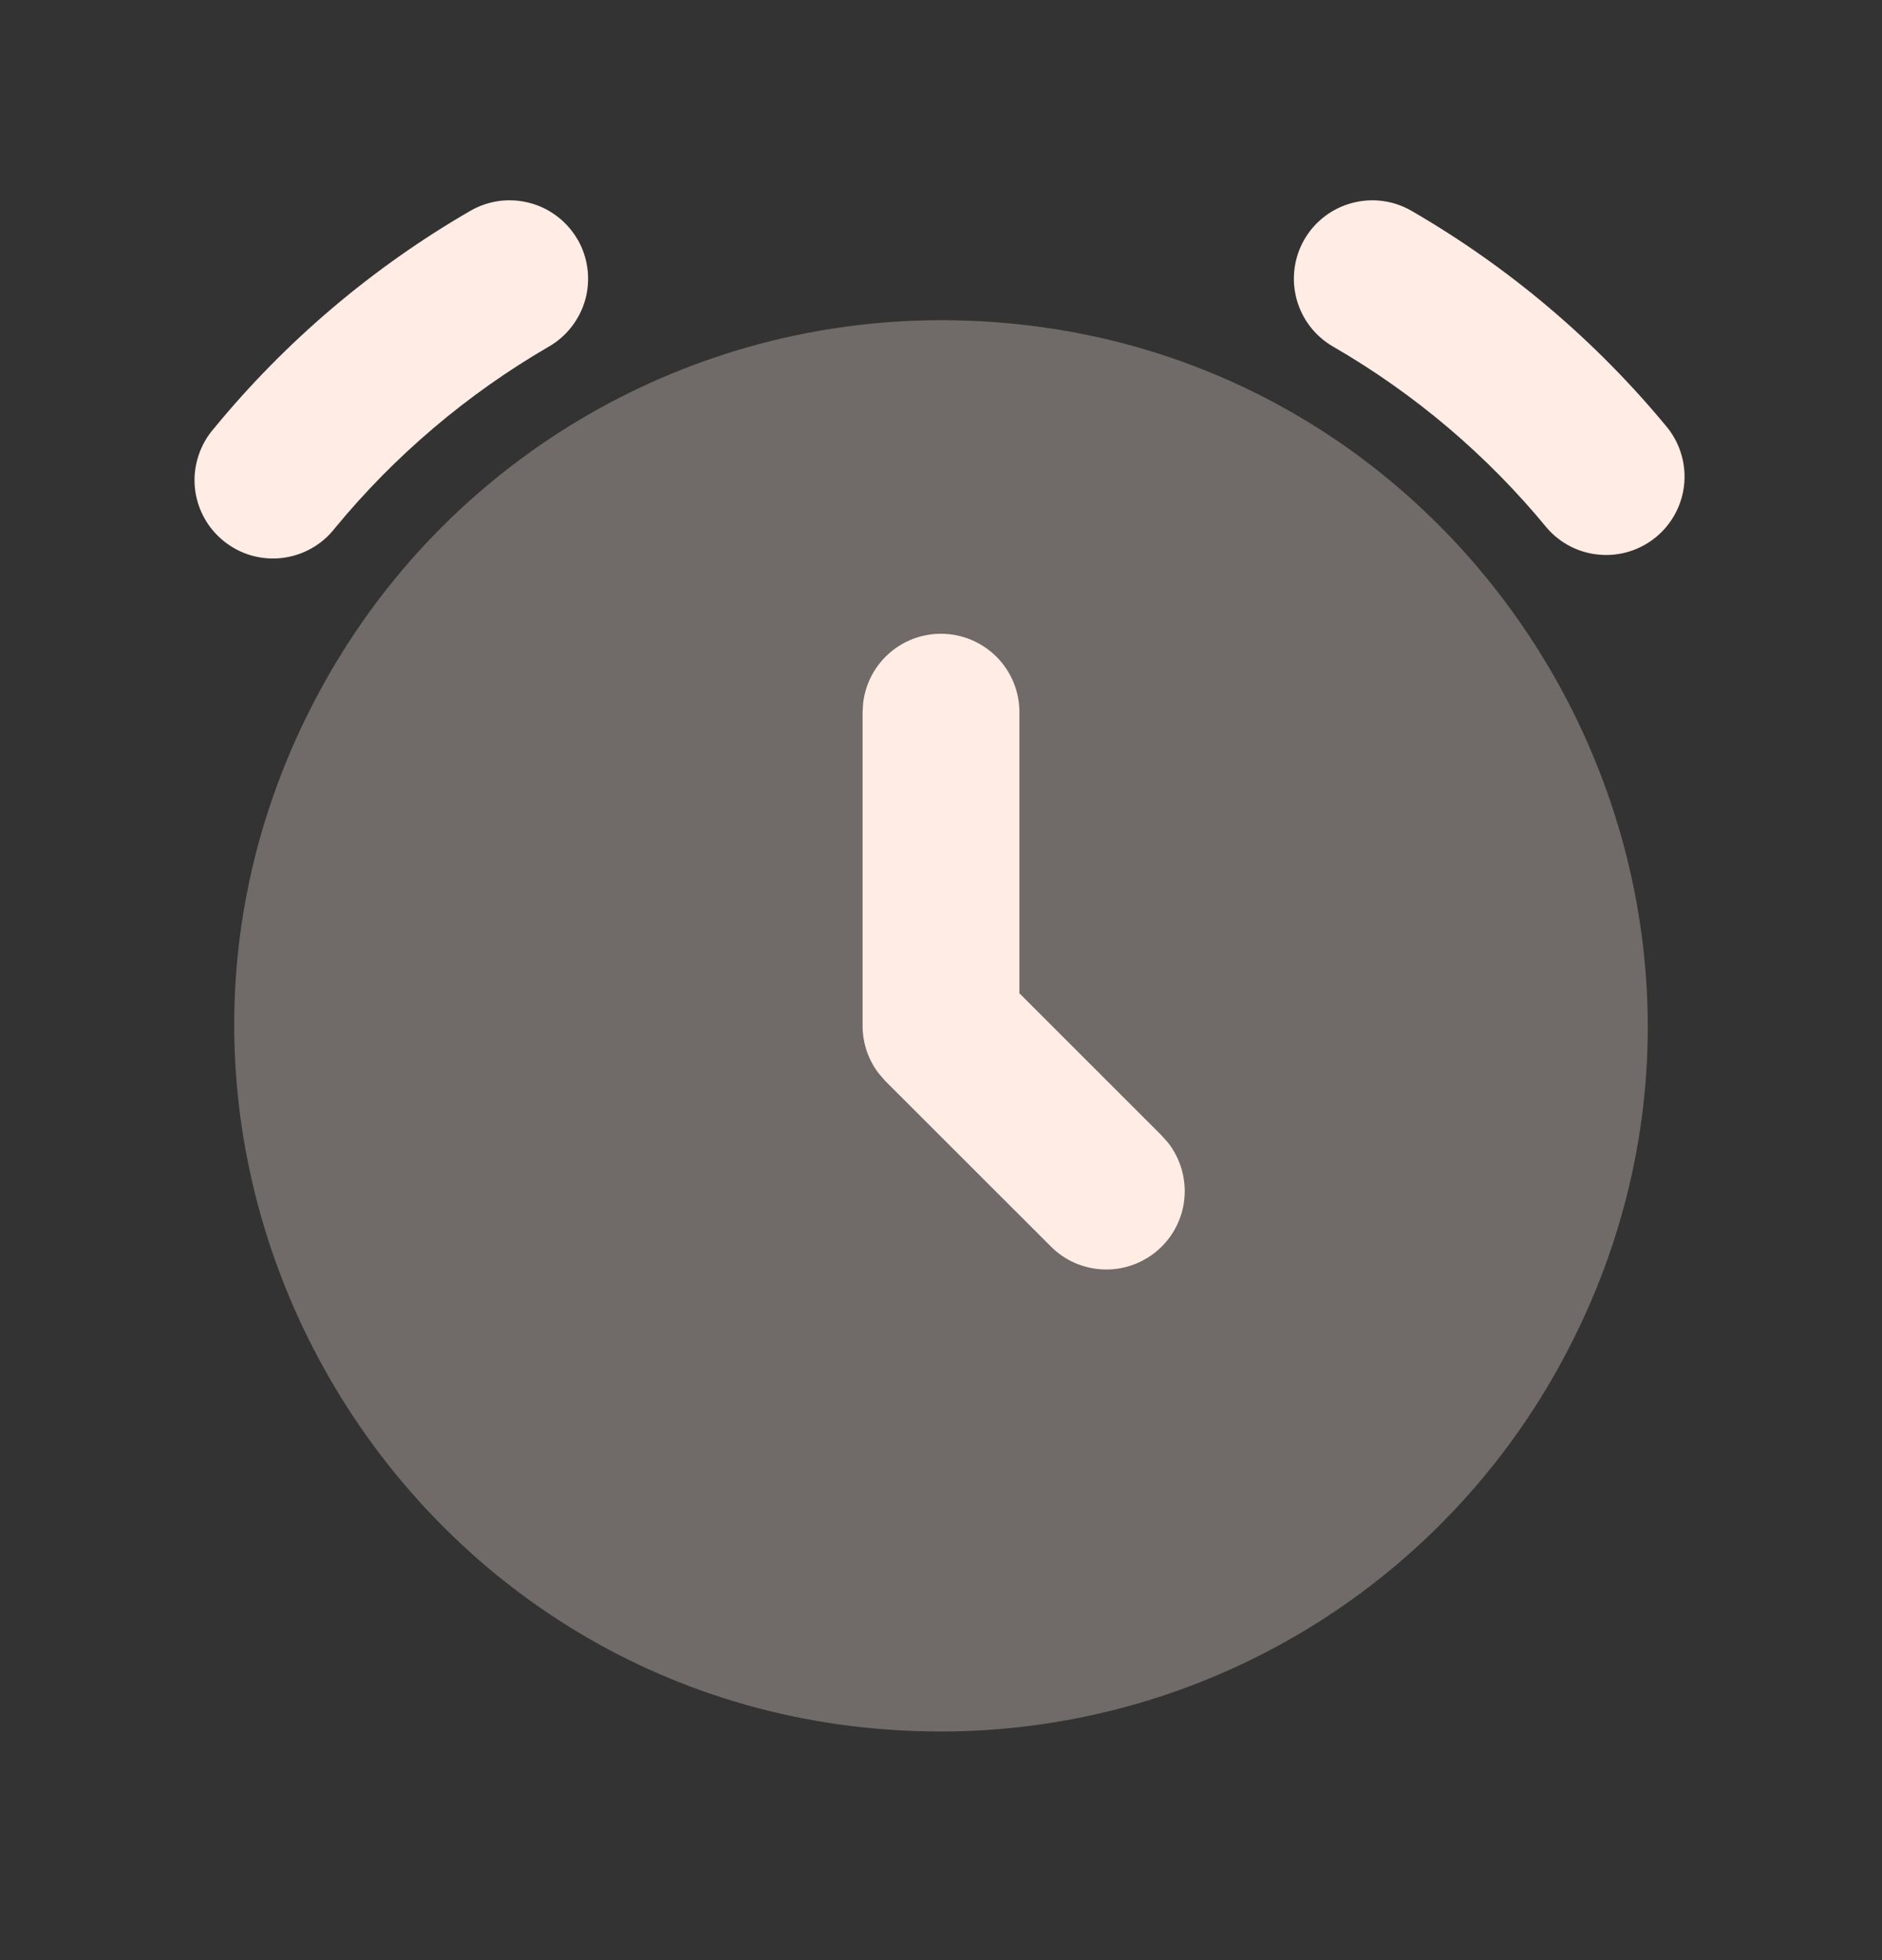 <svg width="24" height="25" viewBox="0 0 24 25" fill="none" xmlns="http://www.w3.org/2000/svg">
<rect x="0" y="0" width="24" height="25" fill="#333333" stroke="none"/>
<path opacity="0.3" d="M12 4.084C18.928 4.084 23.258 11.584 19.794 17.584C19.004 18.952 17.868 20.088 16.5 20.878C15.132 21.668 13.58 22.084 12 22.084C5.072 22.084 0.742 14.584 4.206 8.584C4.996 7.216 6.132 6.08 7.5 5.29C8.868 4.5 10.42 4.084 12 4.084Z" fill="#FFECE5"/>
<path d="M7.366 3.054C7.498 3.284 7.534 3.557 7.466 3.813C7.397 4.069 7.229 4.288 7 4.42C5.96 5.024 5.035 5.808 4.271 6.736C4.189 6.842 4.087 6.93 3.97 6.995C3.853 7.061 3.725 7.102 3.592 7.117C3.459 7.132 3.325 7.12 3.196 7.082C3.068 7.044 2.949 6.98 2.846 6.895C2.742 6.81 2.657 6.706 2.595 6.587C2.533 6.469 2.495 6.339 2.484 6.206C2.473 6.073 2.489 5.939 2.531 5.812C2.572 5.685 2.639 5.567 2.727 5.466C3.641 4.352 4.75 3.411 5.998 2.689C6.112 2.623 6.237 2.581 6.367 2.563C6.498 2.546 6.63 2.555 6.757 2.589C6.884 2.622 7.003 2.681 7.107 2.761C7.212 2.841 7.299 2.941 7.365 3.054H7.366ZM18 2.689C19.248 3.411 20.357 4.351 21.272 5.465C21.431 5.671 21.505 5.931 21.476 6.19C21.447 6.448 21.318 6.686 21.117 6.851C20.916 7.016 20.659 7.097 20.399 7.075C20.14 7.054 19.899 6.932 19.728 6.735C18.965 5.806 18.04 5.022 16.999 4.42C16.769 4.287 16.602 4.069 16.534 3.813C16.465 3.556 16.502 3.283 16.634 3.054C16.767 2.824 16.986 2.657 17.242 2.589C17.498 2.52 17.77 2.556 18 2.689ZM12 8.083C11.755 8.083 11.518 8.173 11.335 8.336C11.152 8.499 11.036 8.723 11.007 8.966L11 9.083V13.069C10.997 13.291 11.068 13.509 11.202 13.686L11.292 13.79L13.398 15.895C13.577 16.077 13.819 16.182 14.074 16.191C14.329 16.2 14.578 16.11 14.769 15.942C14.961 15.773 15.081 15.538 15.104 15.284C15.127 15.03 15.053 14.776 14.896 14.575L14.812 14.481L13 12.669V9.083C13 8.818 12.895 8.564 12.707 8.376C12.519 8.189 12.265 8.083 12 8.083Z" fill="#FFECE5"/>
</svg>
